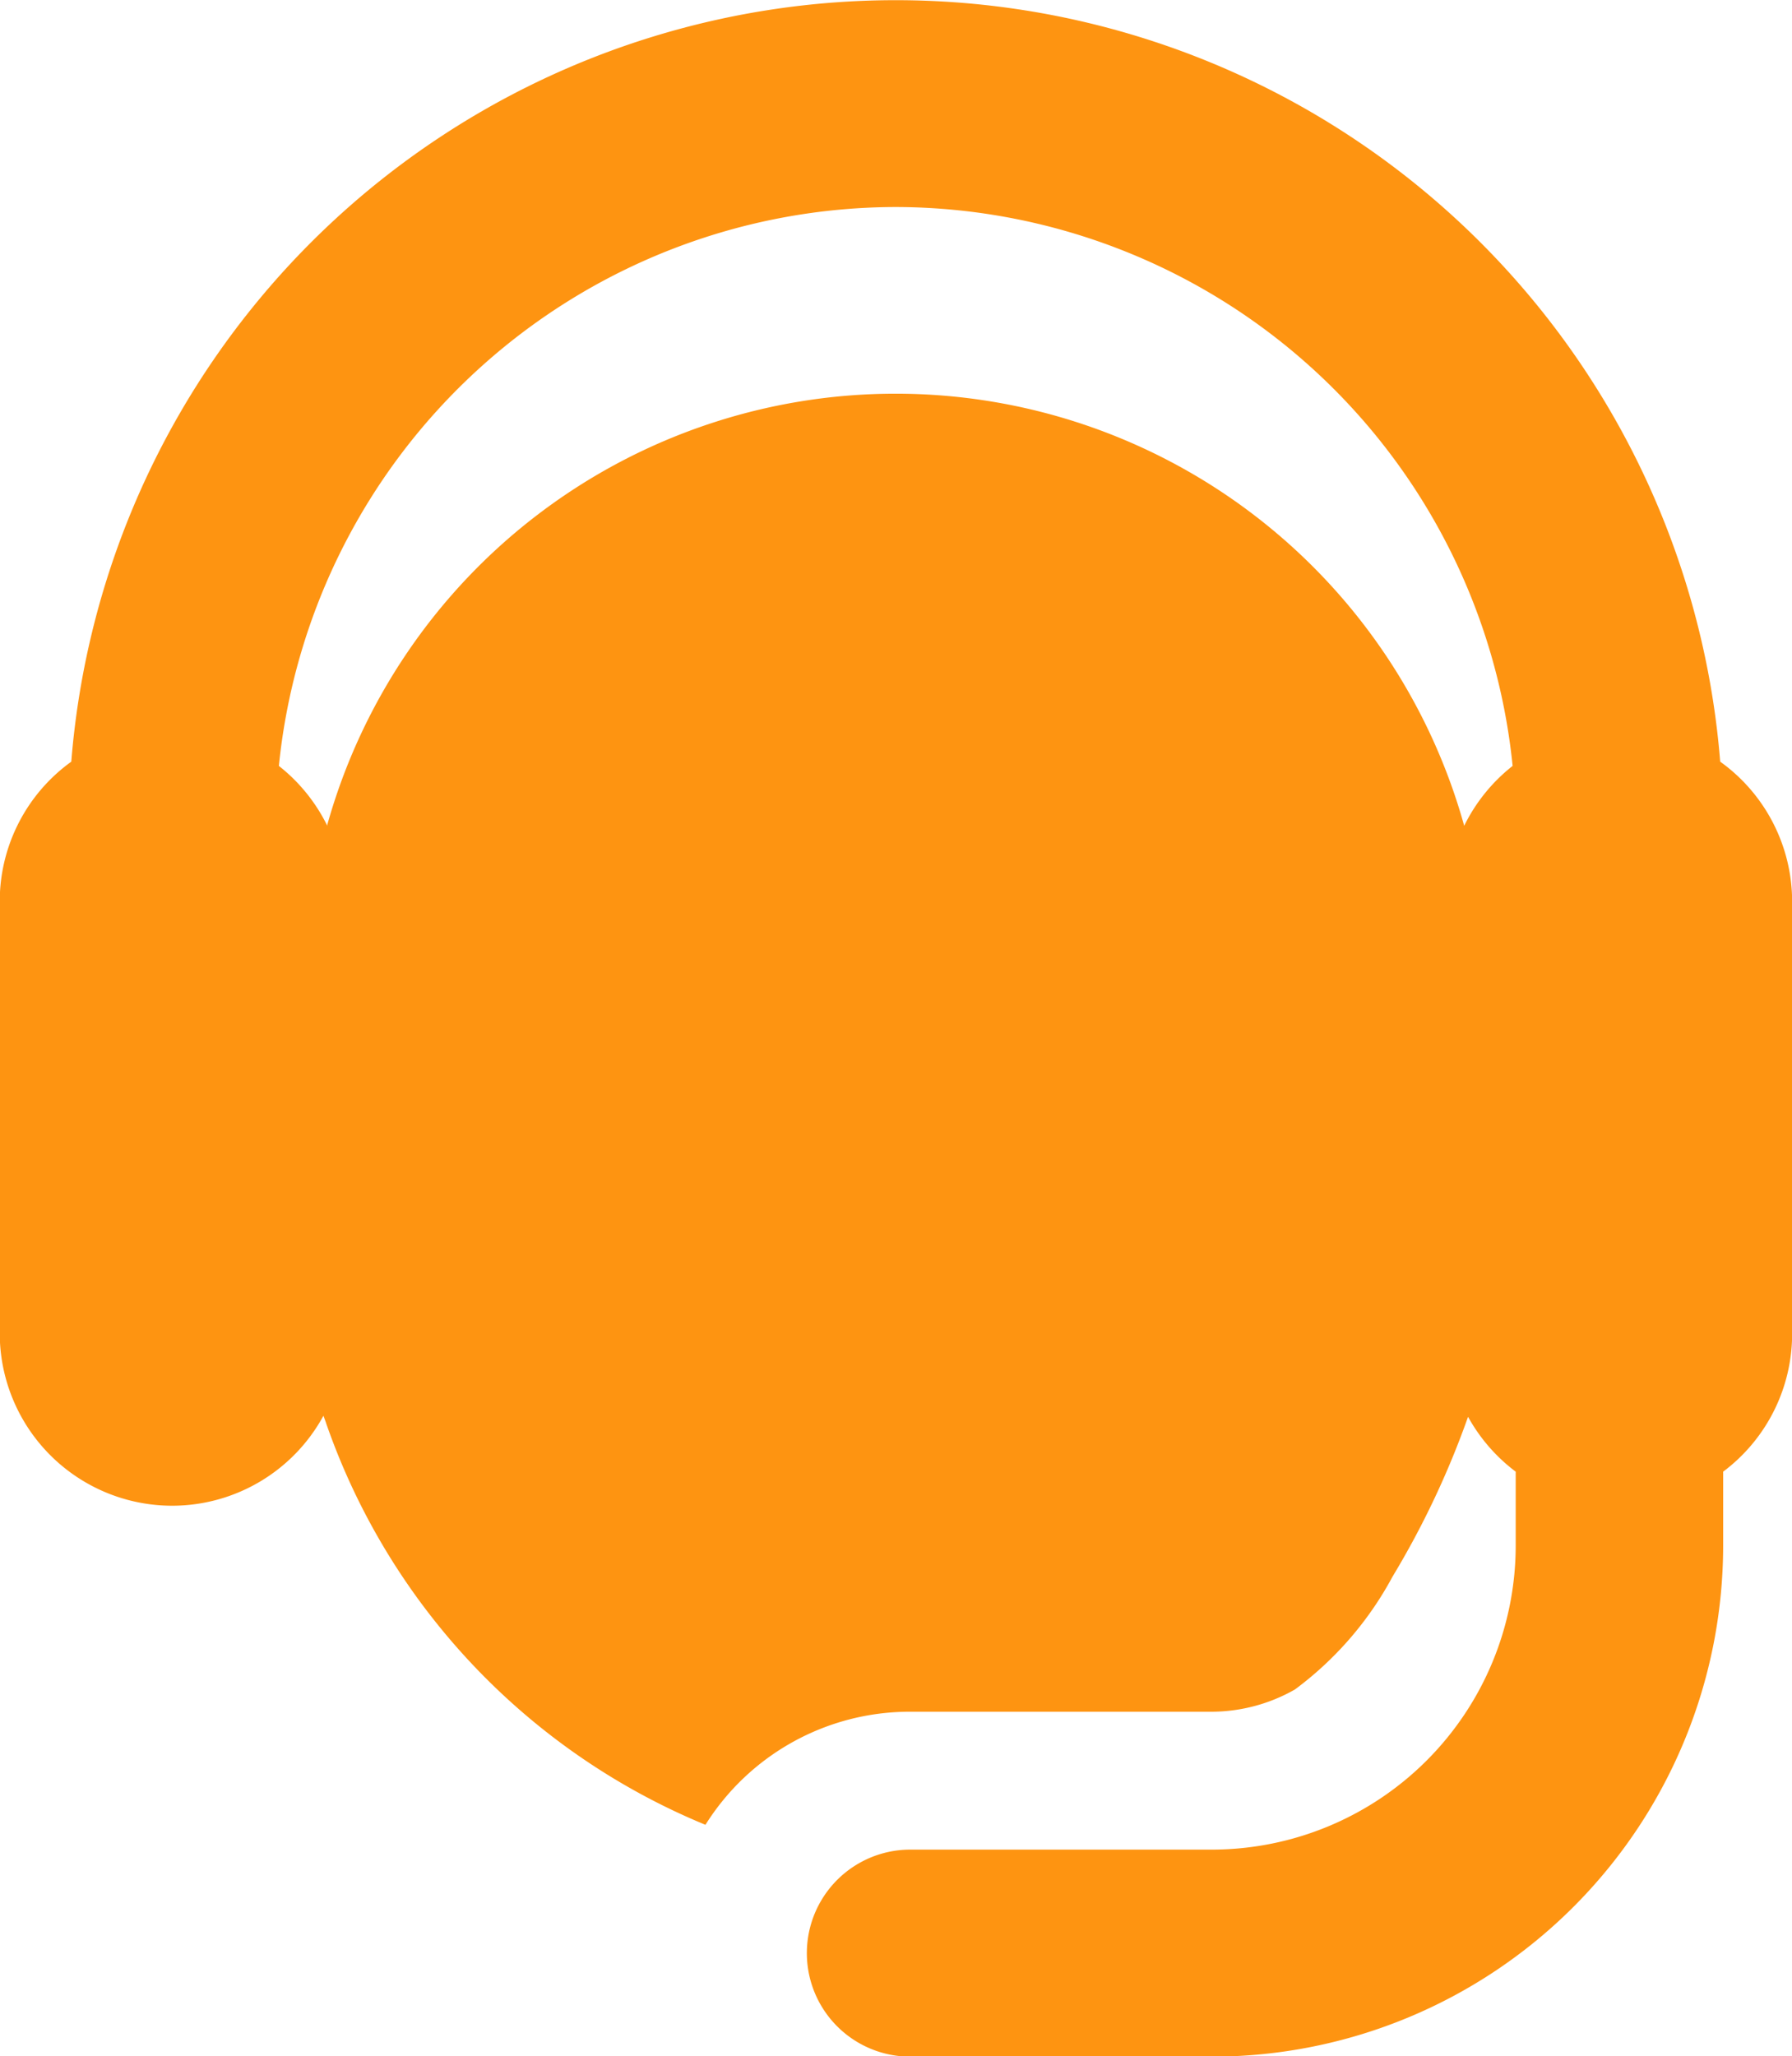 <svg xmlns="http://www.w3.org/2000/svg" width="13.951" height="16" viewBox="0 0 13.951 16">
  <g>
    <g>
      <path fill="#fe9411" d="M92.95 11.717a1.342 1.342 0 0 0 1.176-.7l.018.049.005.015A5.239 5.239 0 0 0 97.1 14.2a1.877 1.877 0 0 1 1.591-.88h2.353a1.317 1.317 0 0 0 .645-.173 2.659 2.659 0 0 0 .76-.878 6.784 6.784 0 0 0 .588-1.244 1.349 1.349 0 0 0 .371.427v.577a2.367 2.367 0 0 1-2.364 2.364h-2.349a.805.805 0 0 0 0 1.611h2.353a3.979 3.979 0 0 0 3.975-3.975v-.577a1.34 1.34 0 0 0 .537-1.074V7.015a1.34 1.34 0 0 0-.56-1.088 6.439 6.439 0 0 0-12.837 0 1.34 1.34 0 0 0-.557 1.088v3.359a1.343 1.343 0 0 0 1.344 1.343zm5.634-10.106a4.835 4.835 0 0 1 4.8 4.349 1.347 1.347 0 0 0-.377.466 4.595 4.595 0 0 0-8.851-.008v.008a1.347 1.347 0 0 0-.377-.466 4.835 4.835 0 0 1 4.805-4.349z" transform="translate(-91.608)"/>
    </g>
  </g>
</svg>
